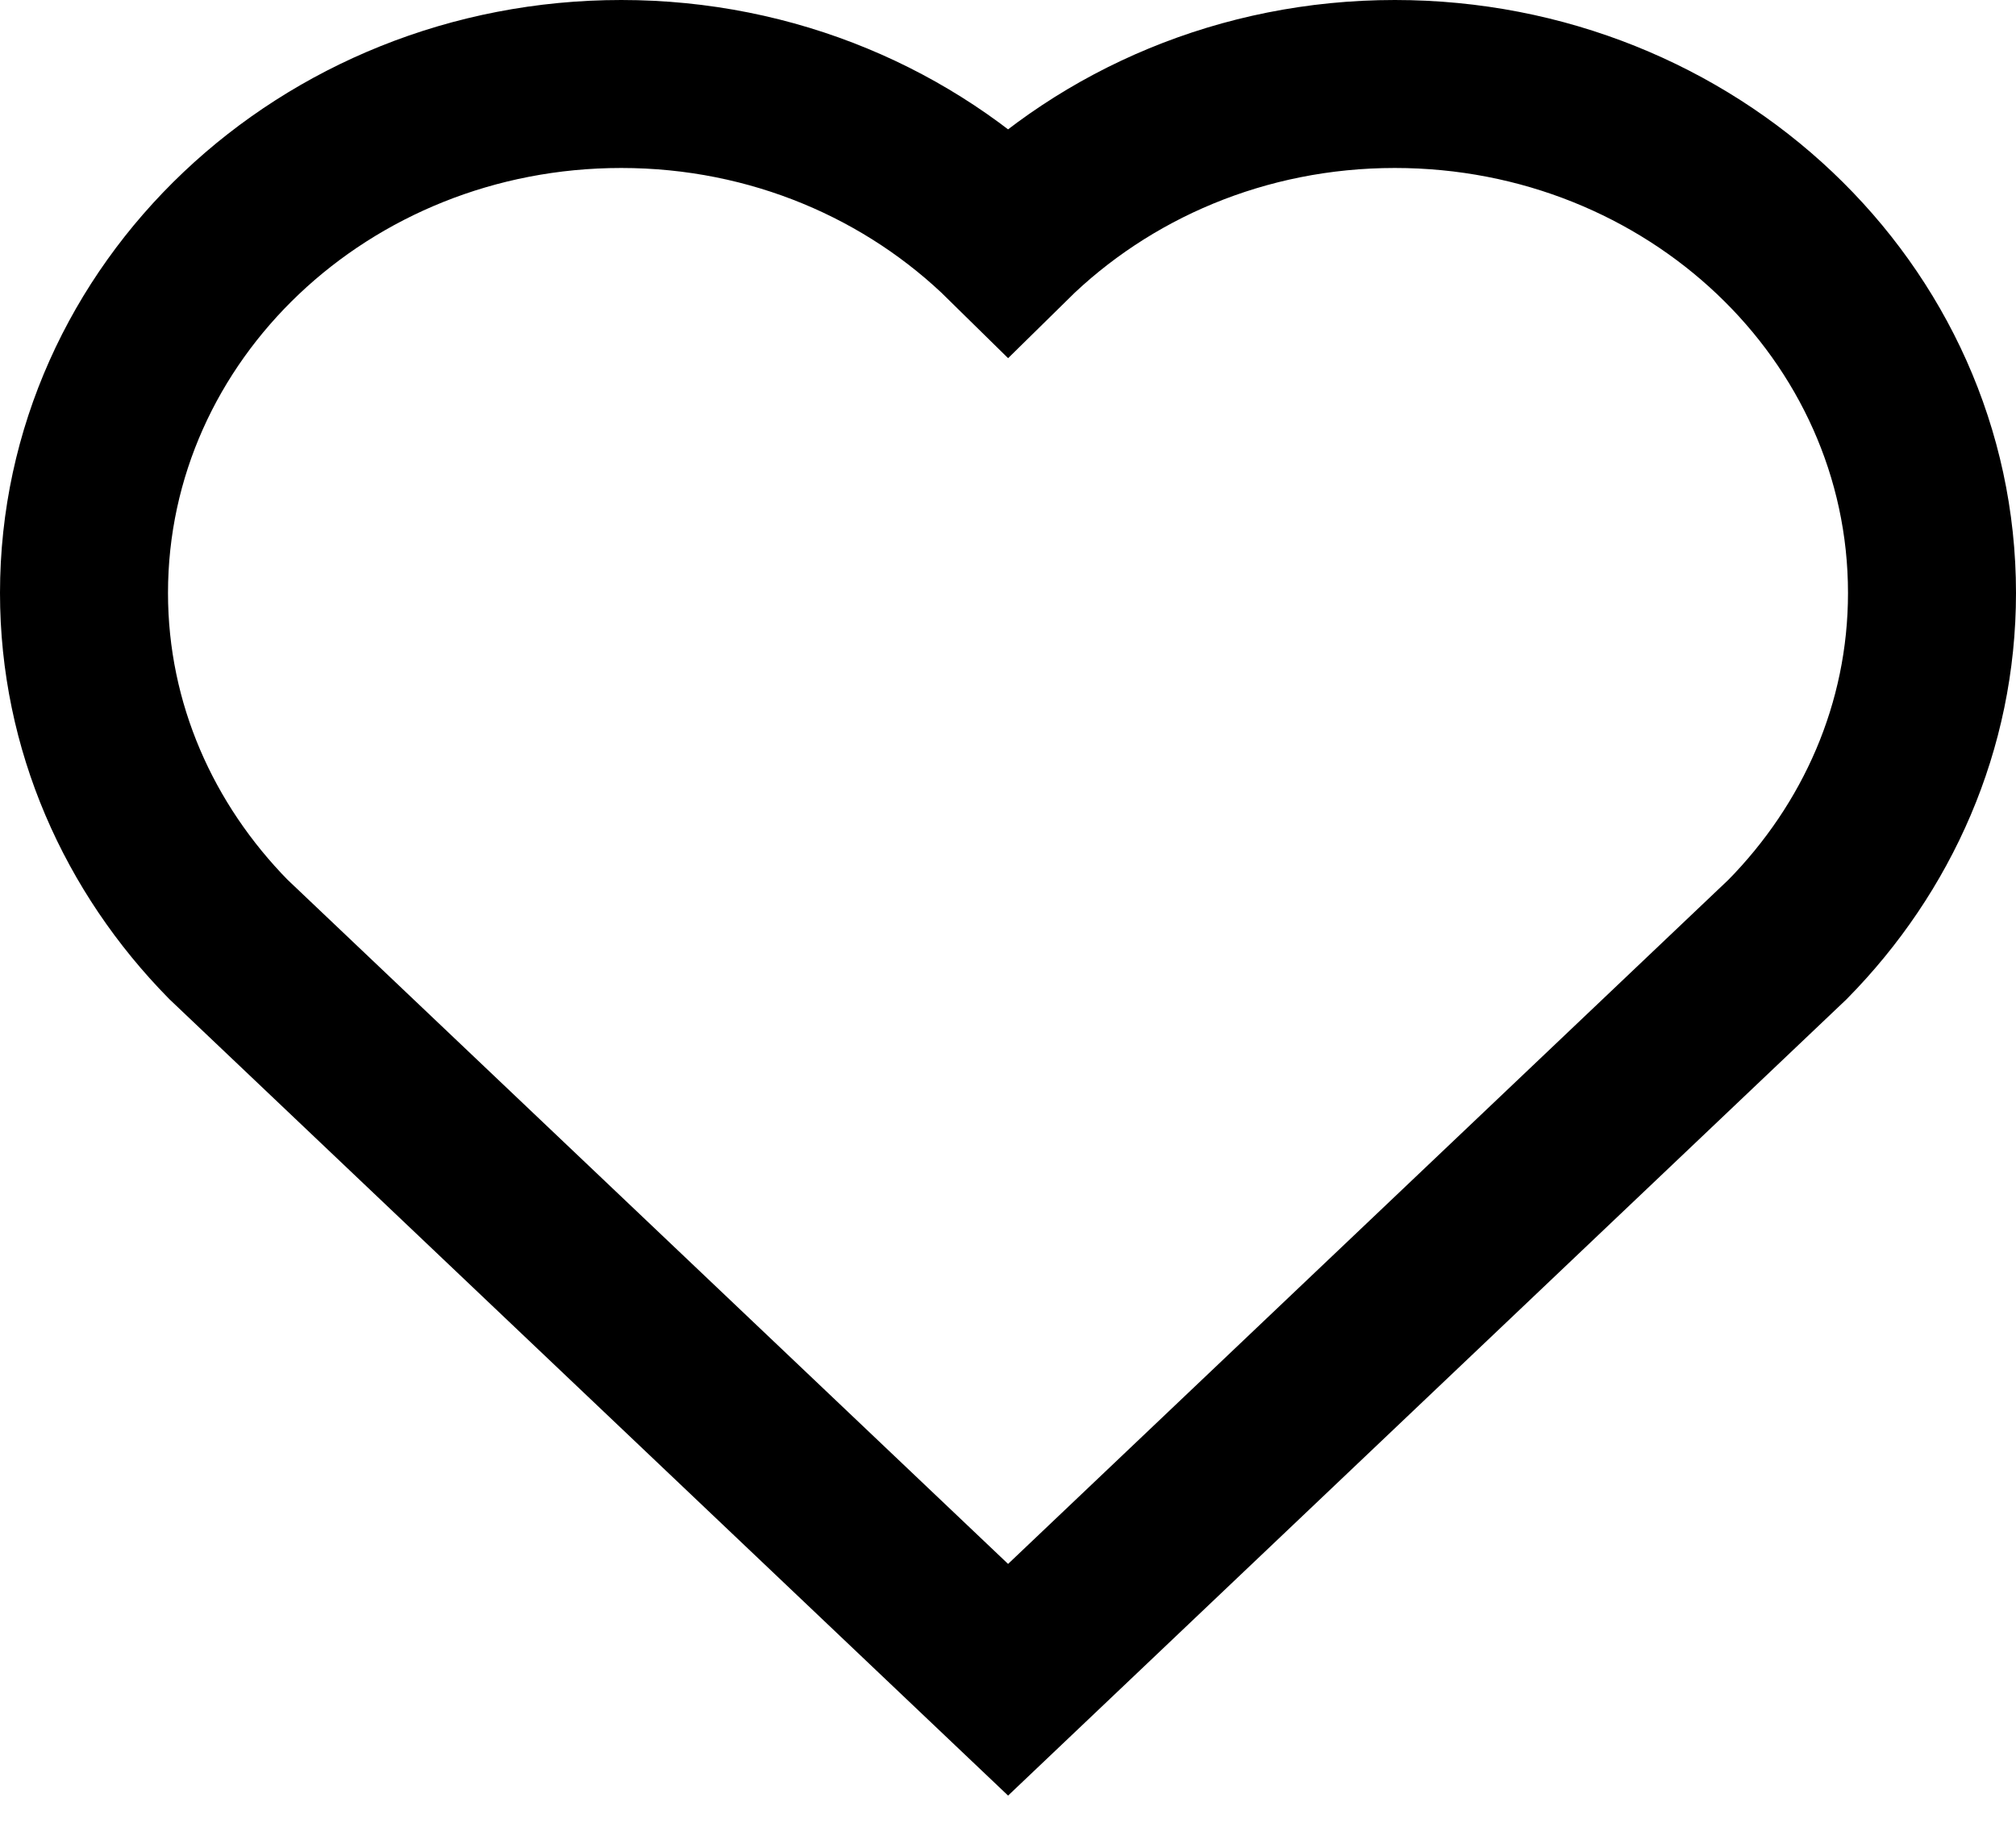 <?xml version="1.0" encoding="UTF-8"?>
<svg width="24px" height="22px" viewBox="0 0 24 22" version="1.1" xmlns="http://www.w3.org/2000/svg" xmlns:xlink="http://www.w3.org/1999/xlink">
    <!-- Generator: Sketch 48.2 (47327) - http://www.bohemiancoding.com/sketch -->
    <title>Group 2</title>
    <desc>Created with Sketch.</desc>
    <defs></defs>
    <g id="Artboard" stroke="none" stroke-width="1" fill="none" fill-rule="evenodd" transform="translate(-156, -49)">
        <g id="Group-2" transform="translate(157, 50)" stroke="#000000" stroke-width="2">
            <path d="M15.605,0 C13.795,0 12.164,0.715 11.001,1.861 C9.837,0.715 8.206,0 6.396,0 C2.863,0 0,2.713 0,6.06 C0,7.656 0.656,9.102 1.718,10.184 L11.001,19 L20.282,10.184 C21.346,9.102 22,7.656 22,6.06 C22,2.713 19.138,0 15.605,0 Z" id="Stroke-15"></path>
        </g>
    </g>
</svg>